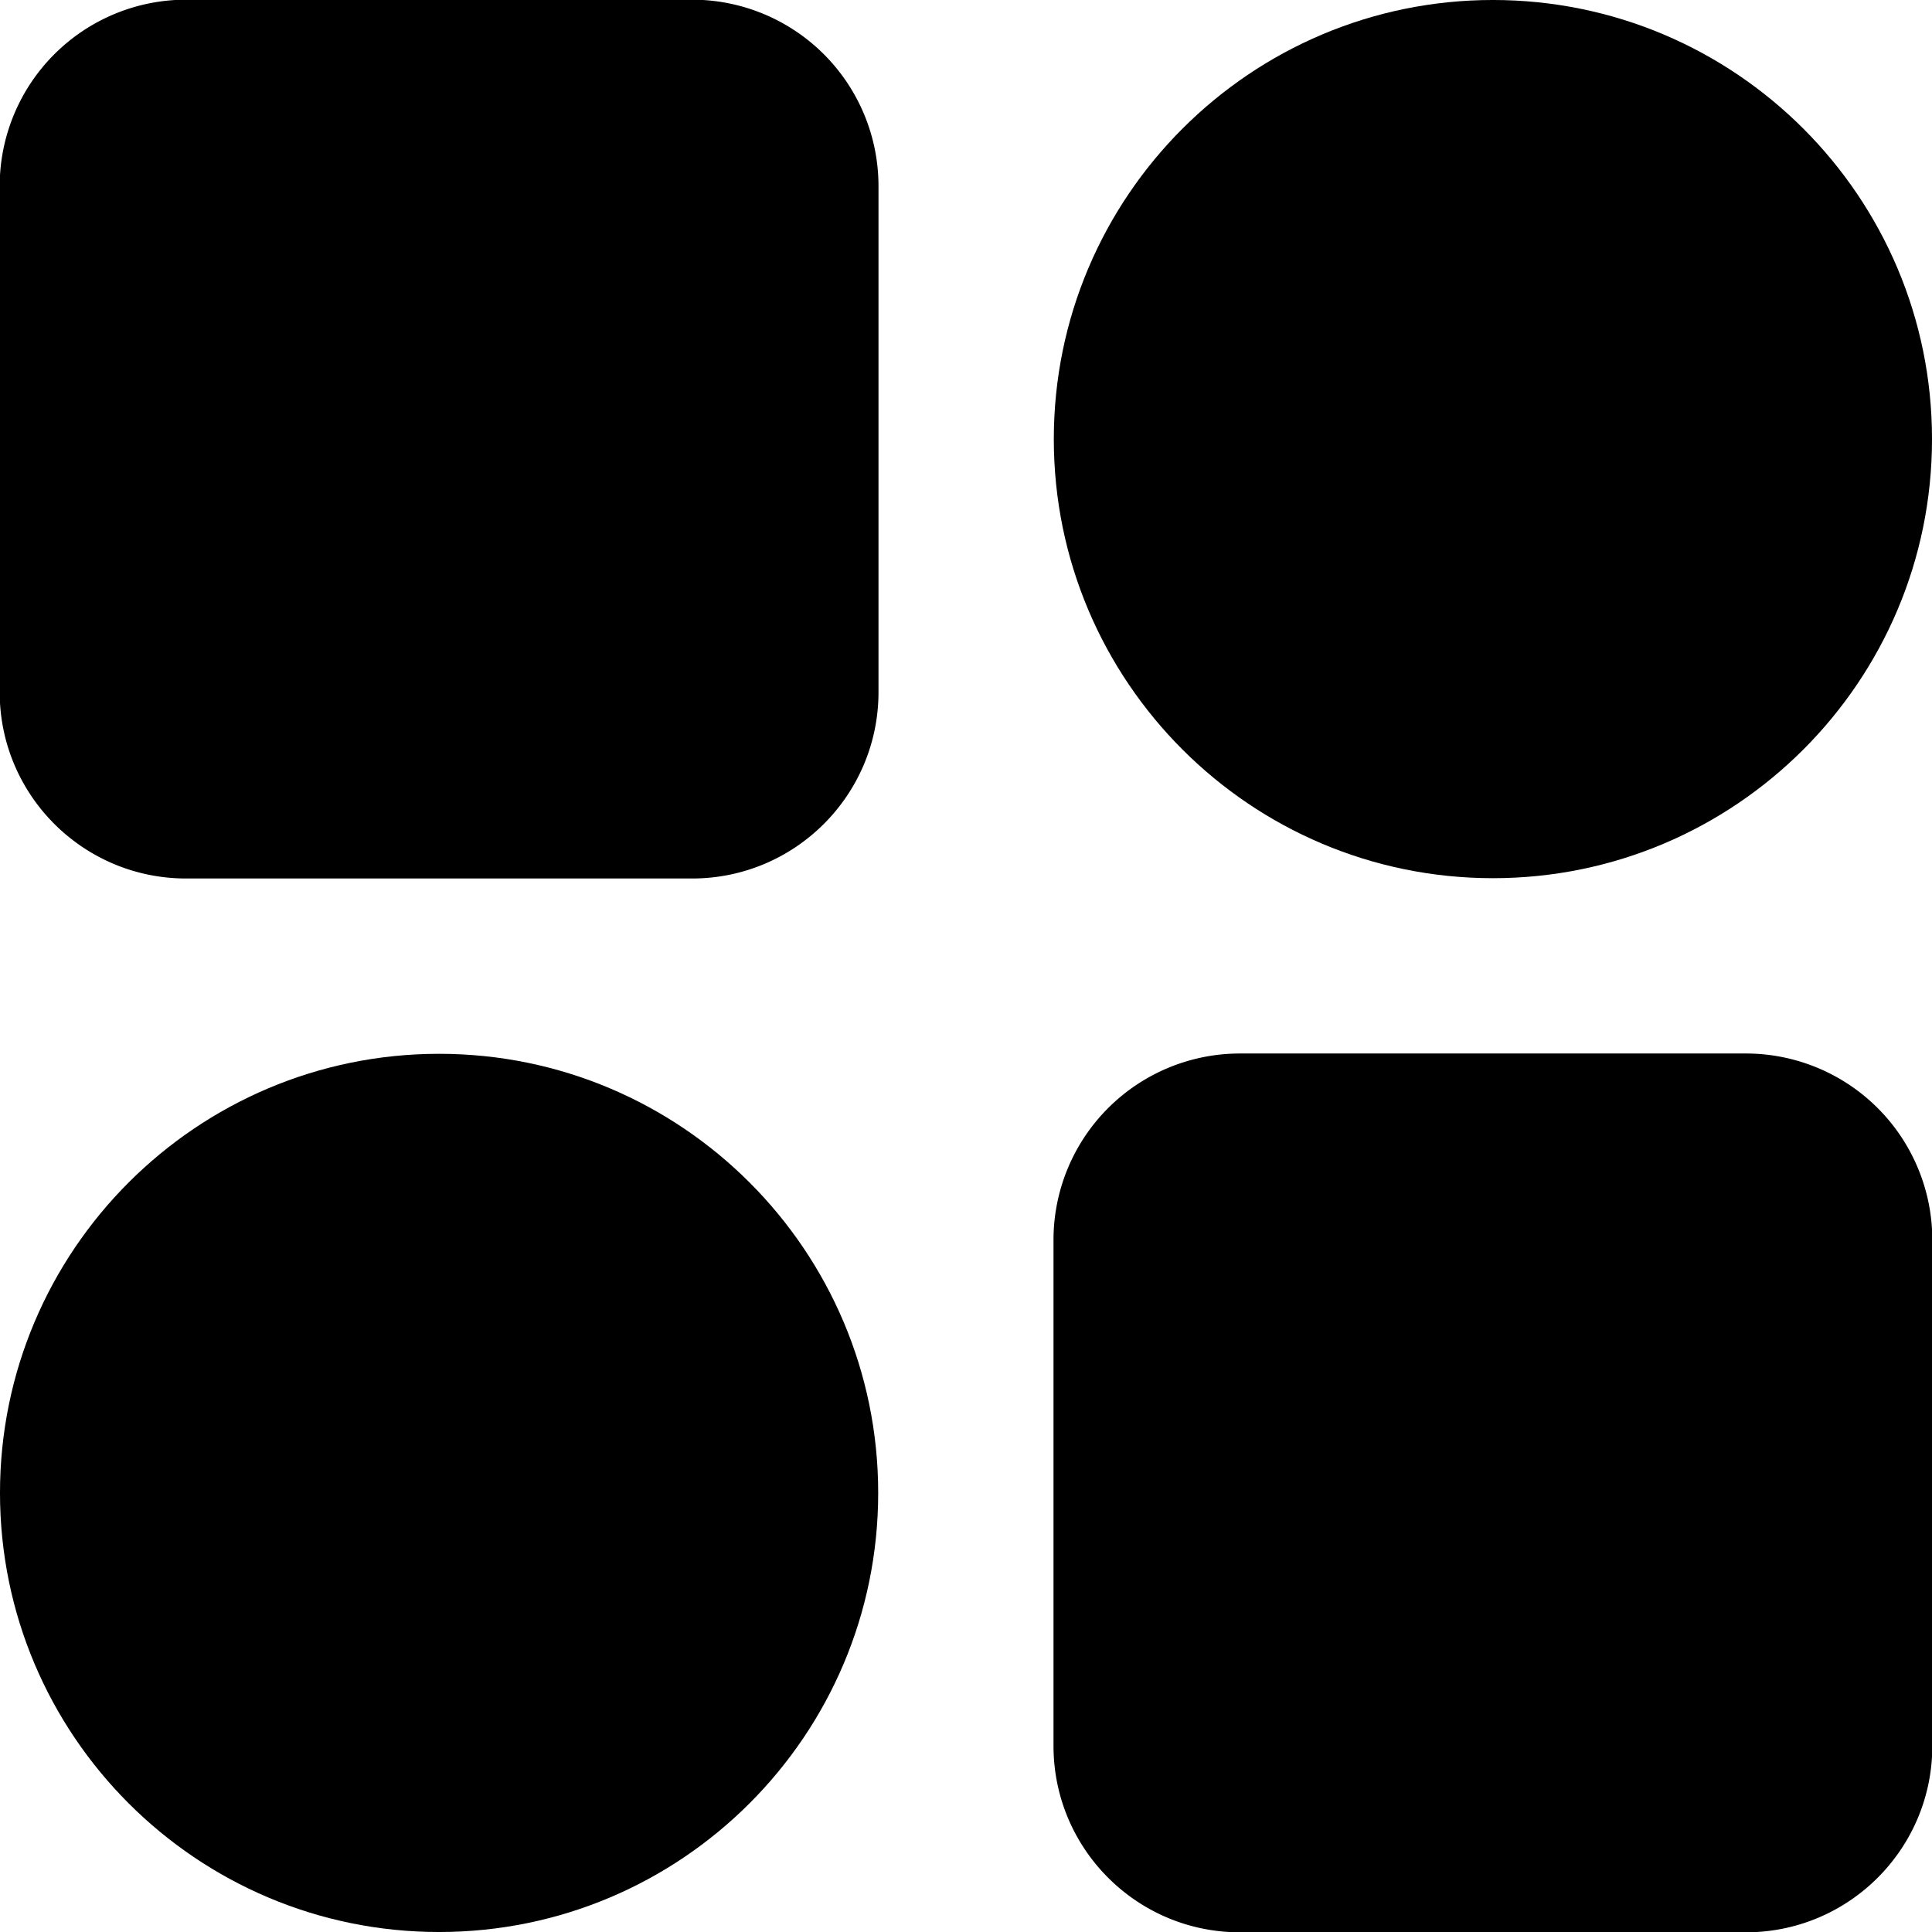 <svg xmlns="http://www.w3.org/2000/svg" xml:space="preserve" viewBox="10 10 220 220"><path style="stroke:#caf52d;stroke-width:0;stroke-dasharray:none;stroke-linecap:butt;stroke-dashoffset:0;stroke-linejoin:miter;stroke-miterlimit:4;fill-rule:nonzero;opacity:1" d="M-77.816-44.802a33.015 33.015 0 0 1 33.014-33.014h89.604a33.015 33.015 0 0 1 33.014 33.014v89.604c0 18.233-14.78 33.014-33.014 33.014h-89.604c-18.233 0-33.014-14.78-33.014-33.014z" transform="translate(60 60)scale(.643)"/><path style="stroke:#caf52d;stroke-width:0;stroke-dasharray:none;stroke-linecap:butt;stroke-dashoffset:0;stroke-linejoin:miter;stroke-miterlimit:4;fill-rule:nonzero;opacity:1" d="M-77.816-44.802a33.015 33.015 0 0 1 33.014-33.014h89.604a33.015 33.015 0 0 1 33.014 33.014v89.604c0 18.233-14.78 33.014-33.014 33.014h-89.604c-18.233 0-33.014-14.78-33.014-33.014z" transform="translate(180 180)scale(.643)"/><path style="stroke:#b34399;stroke-width:0;stroke-dasharray:none;stroke-linecap:butt;stroke-dashoffset:0;stroke-linejoin:miter;stroke-miterlimit:4;fill-rule:nonzero;opacity:1" d="M0-24.704c13.636 0 24.704 11.068 24.704 24.704S13.636 24.704 0 24.704-24.704 13.636-24.704 0-13.636-24.704 0-24.704z" transform="translate(180 60)scale(2.024)"/><path style="stroke:#b34399;stroke-width:0;stroke-dasharray:none;stroke-linecap:butt;stroke-dashoffset:0;stroke-linejoin:miter;stroke-miterlimit:4;fill-rule:nonzero;opacity:1" d="M0-24.704c13.636 0 24.704 11.068 24.704 24.704S13.636 24.704 0 24.704-24.704 13.636-24.704 0-13.636-24.704 0-24.704z" transform="translate(60 180)scale(2.024)"/></svg>